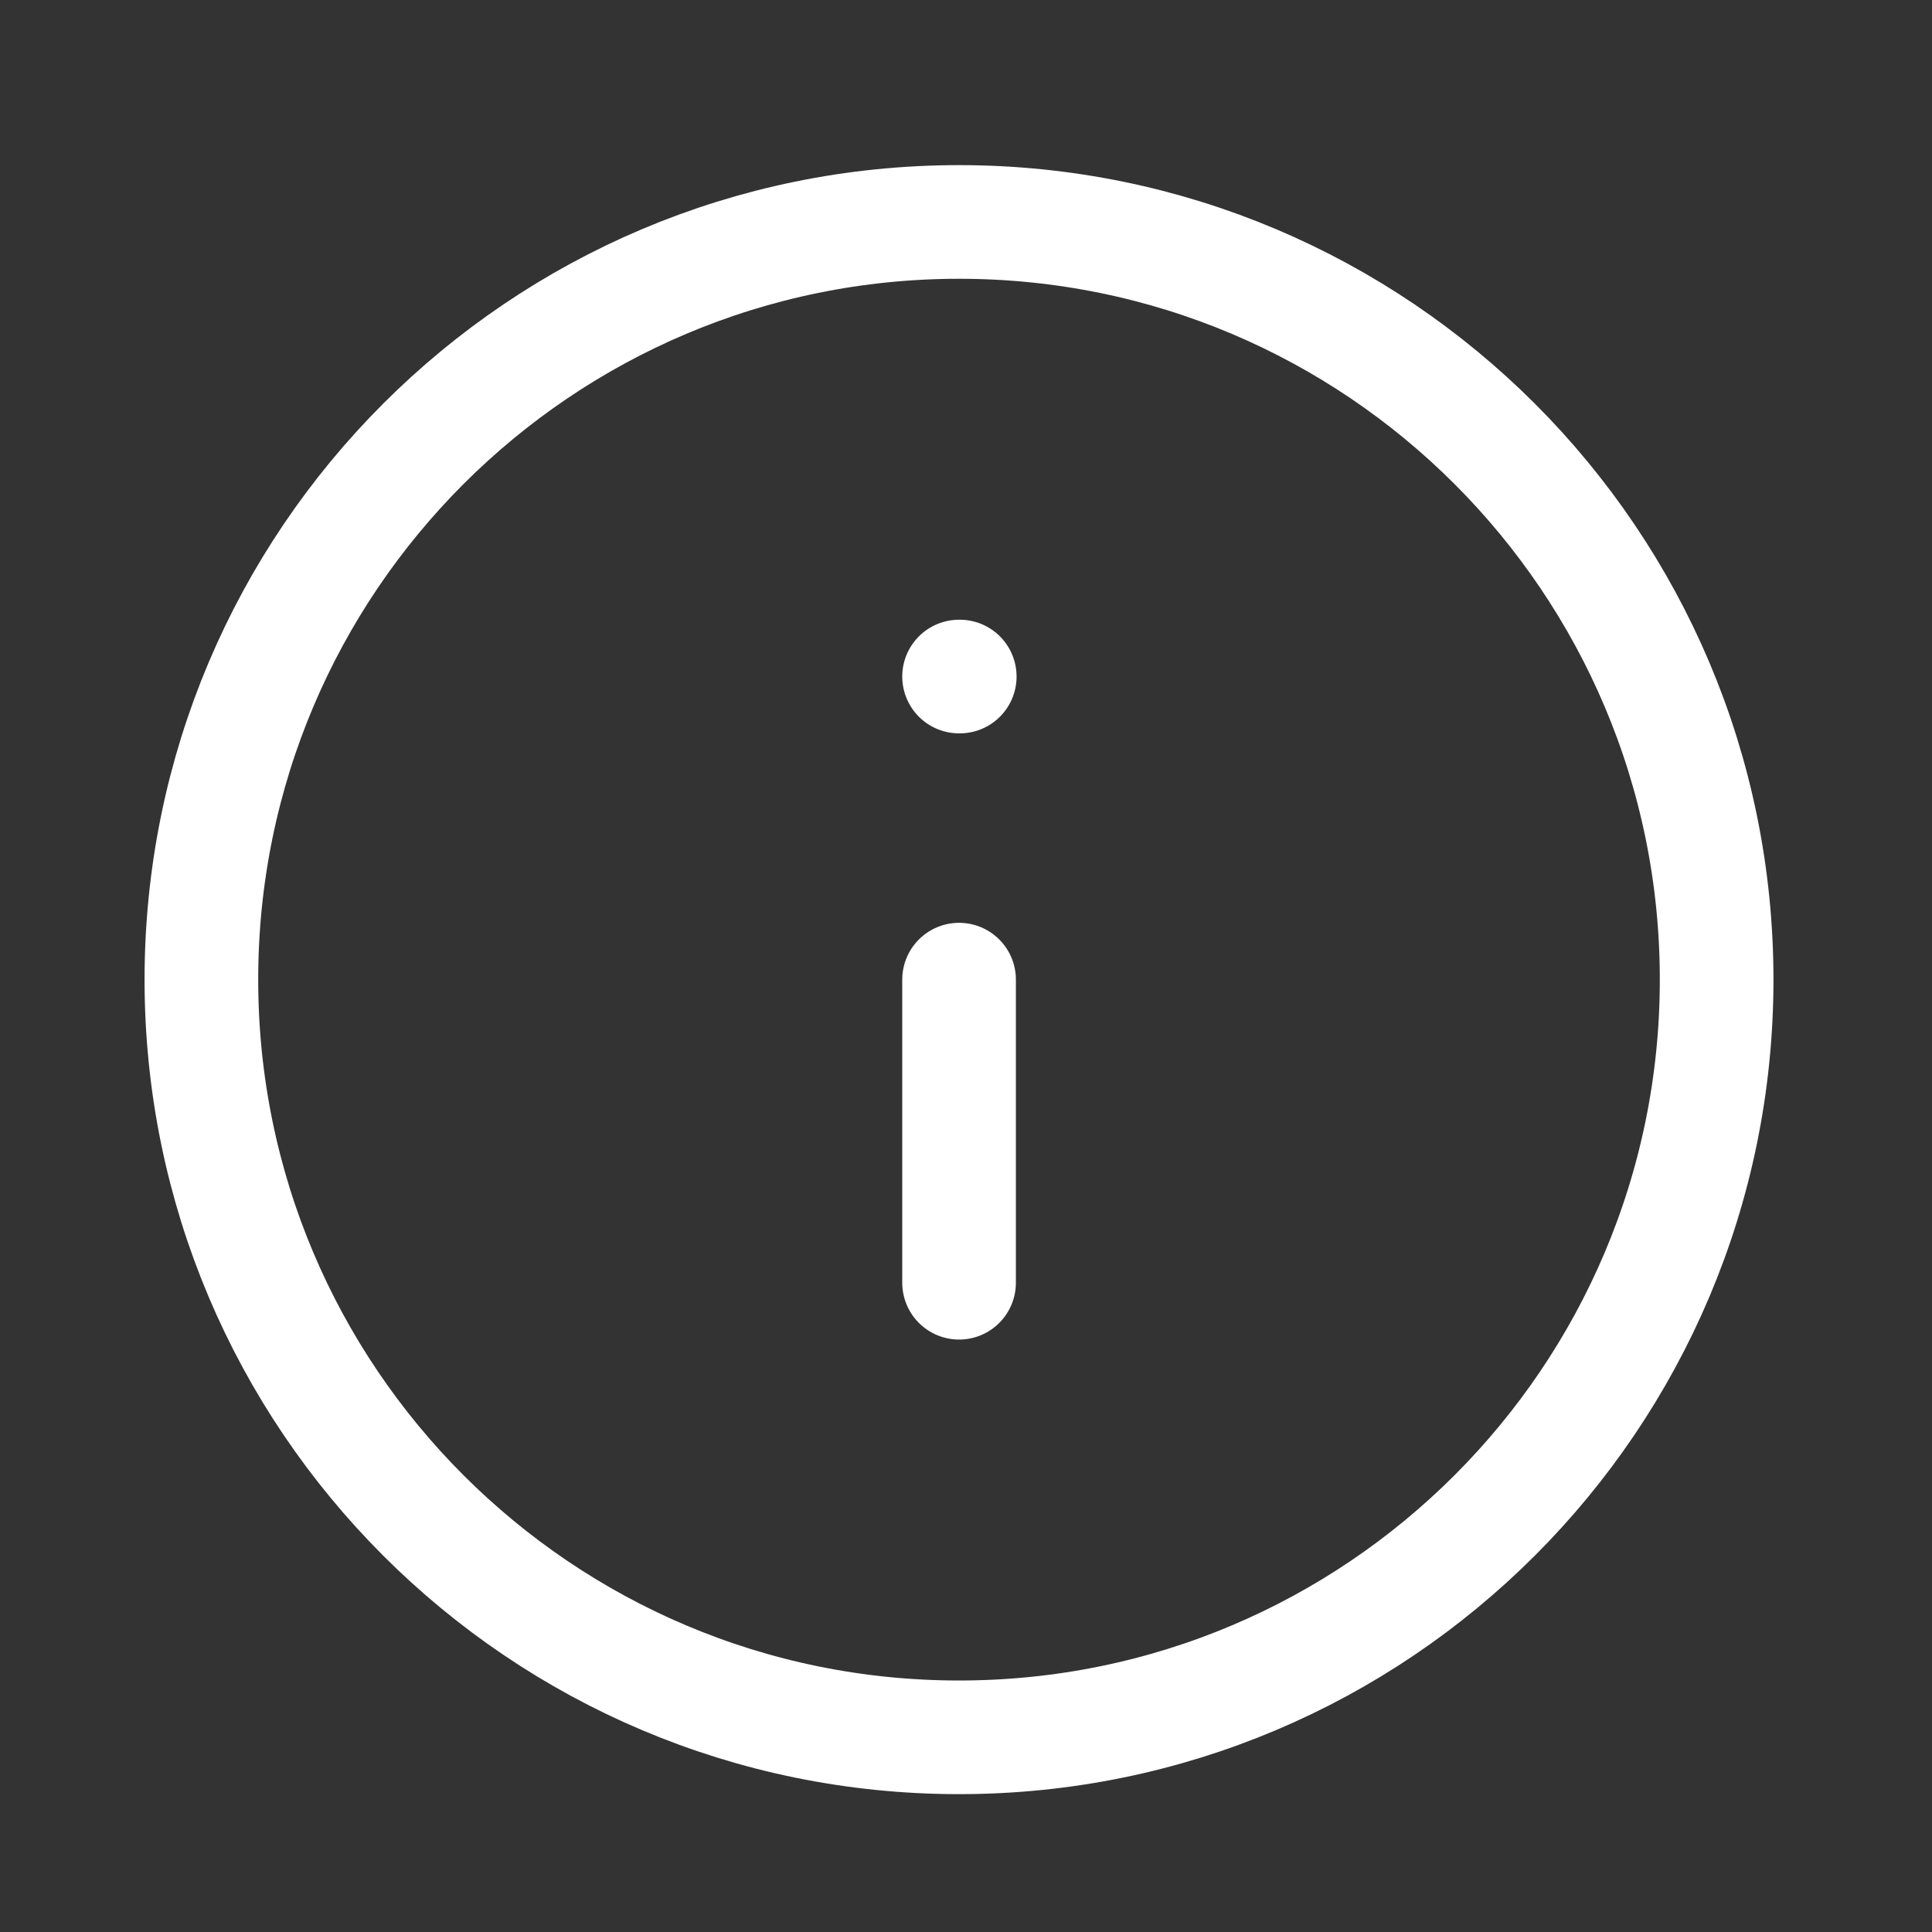 <svg width="17" height="17" viewBox="0 0 17 17" fill="none" xmlns="http://www.w3.org/2000/svg">
<rect x="0" y="0" width="17" height="17" fill="#333333" stroke="none"/>
<path d="M8.439 11.287V8.62M8.439 5.953H8.445M15.105 8.62C15.105 12.302 12.12 15.287 8.439 15.287C4.757 15.287 1.772 12.302 1.772 8.62C1.772 4.938 4.757 1.953 8.439 1.953C12.12 1.953 15.105 4.938 15.105 8.62Z" stroke="white" stroke-linecap="round" stroke-linejoin="round"/>
</svg>
